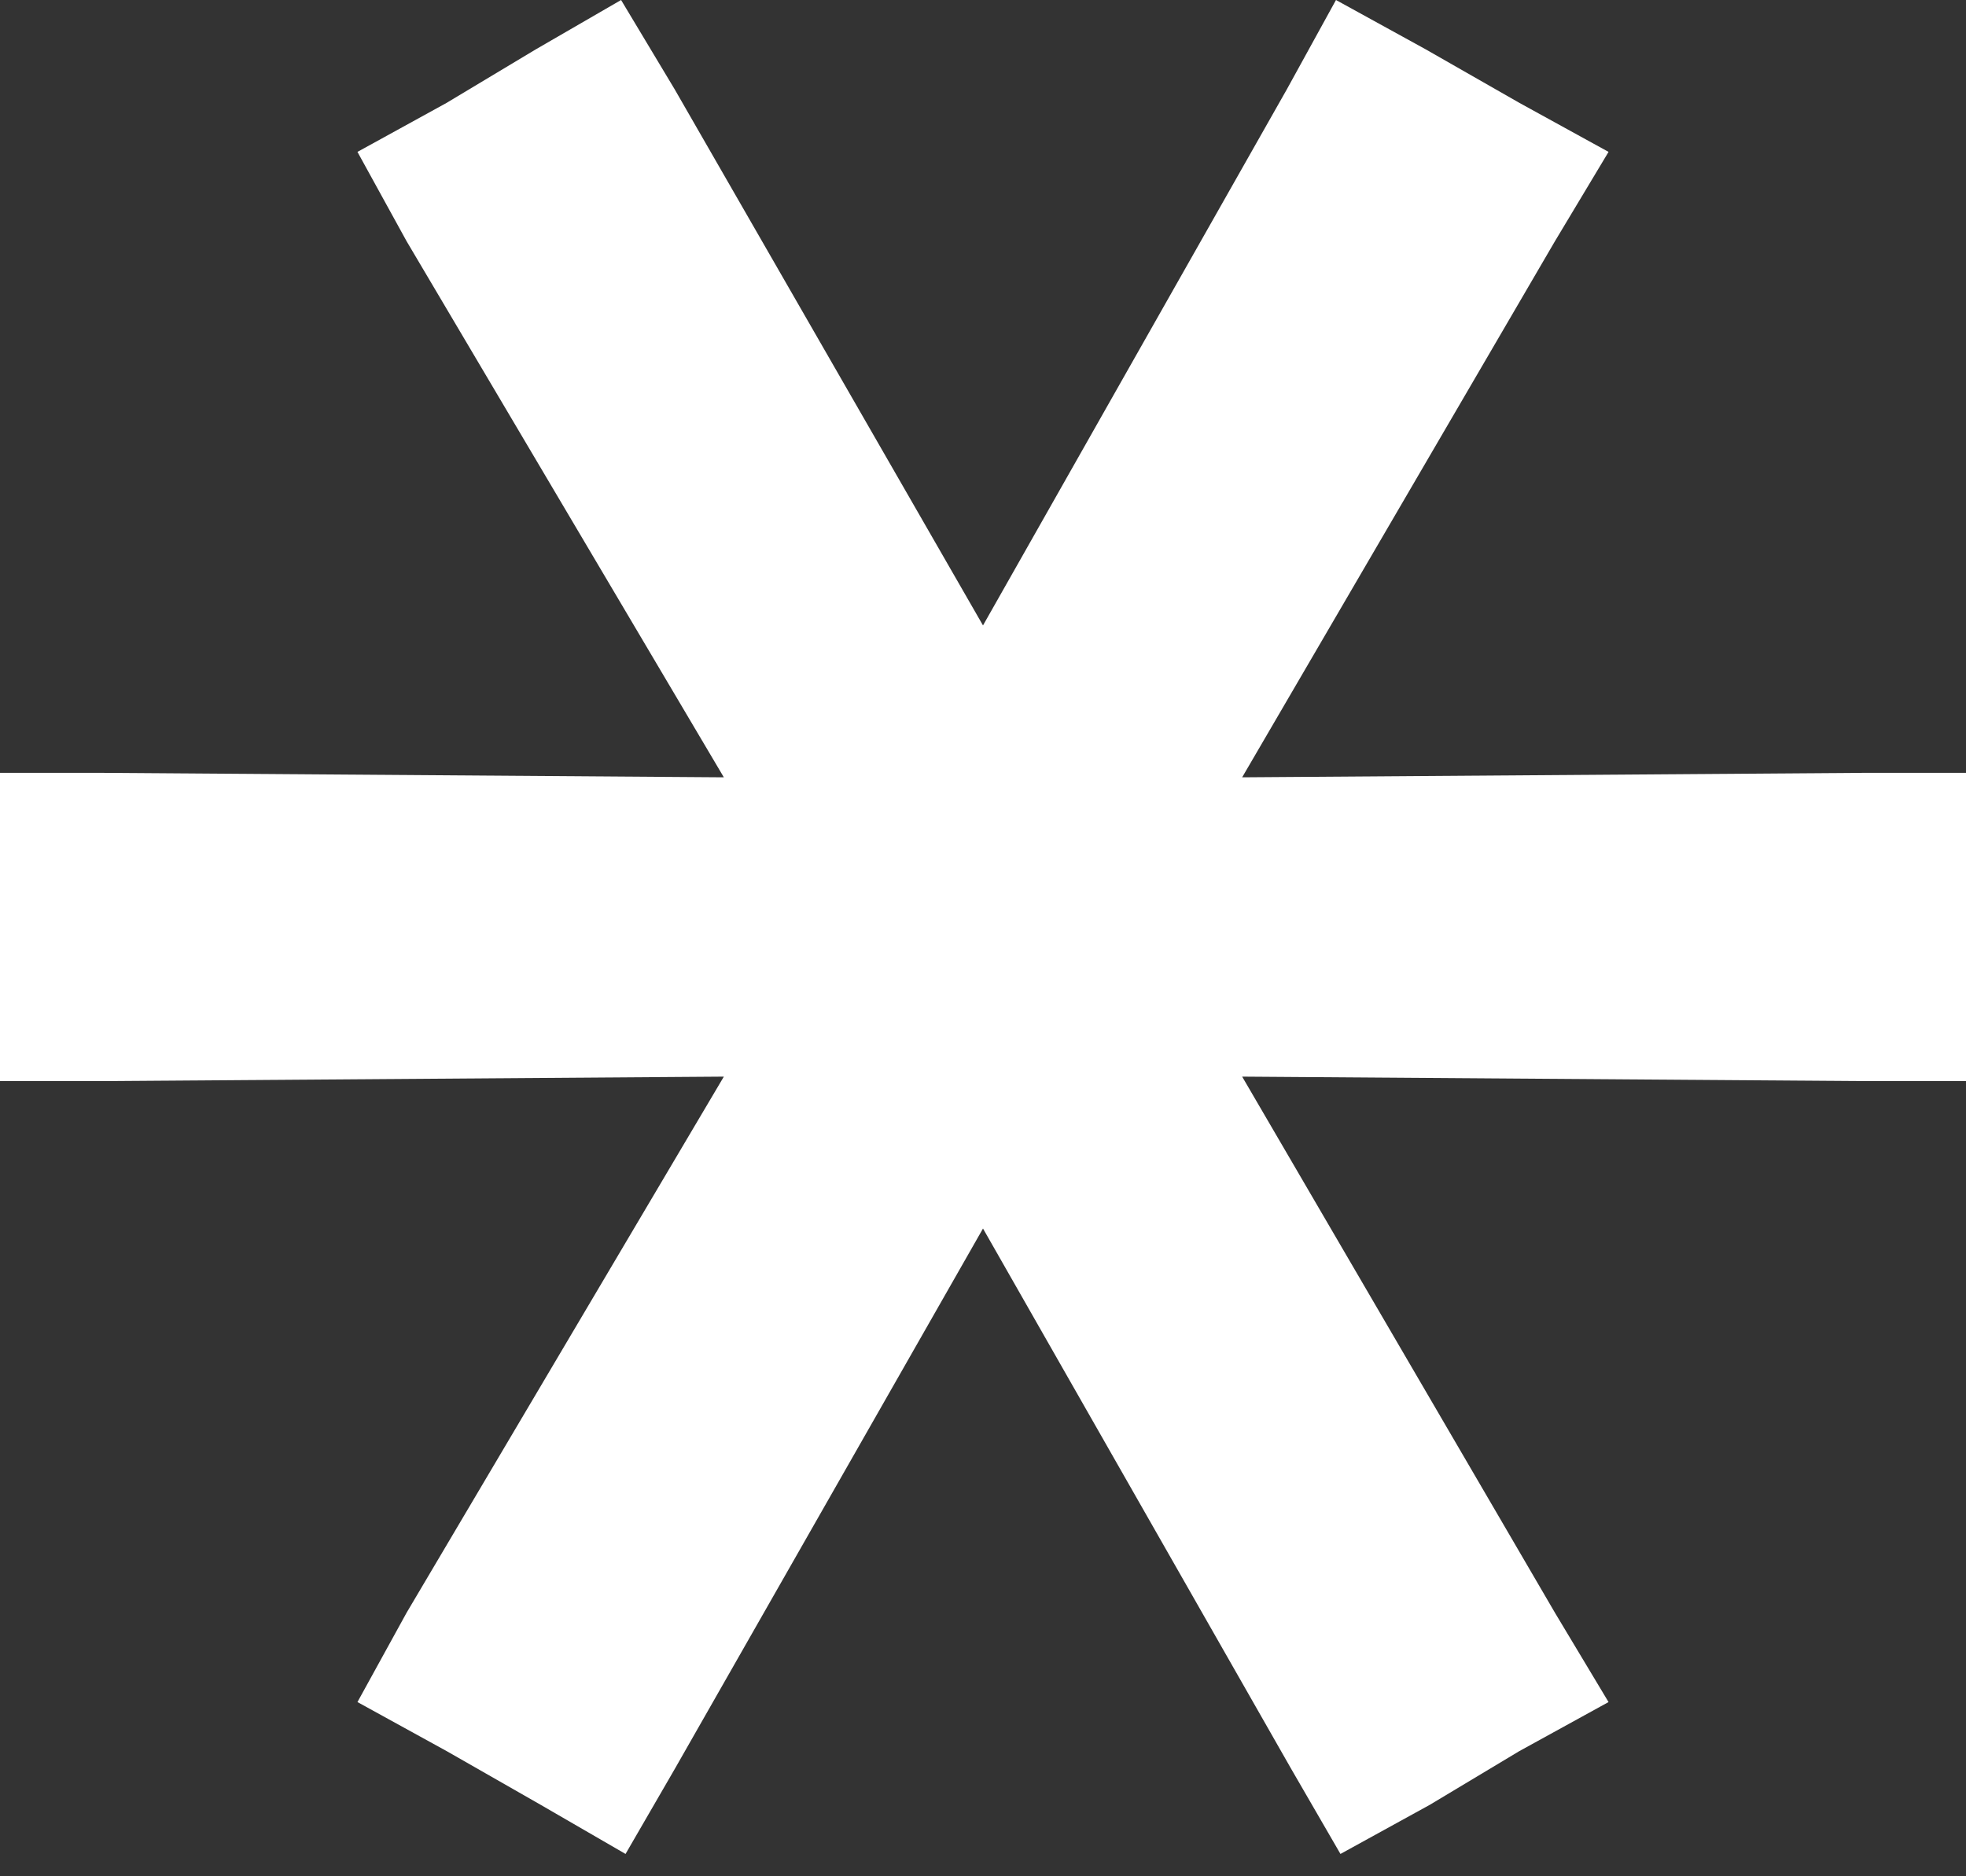 <?xml version="1.0" encoding="utf-8"?>
<!-- Generator: Adobe Illustrator 19.0.0, SVG Export Plug-In . SVG Version: 6.00 Build 0)  -->
<svg version="1.1" id="Layer_1" xmlns="http://www.w3.org/2000/svg" xmlns:xlink="http://www.w3.org/1999/xlink" x="0px" y="0px"
	 viewBox="0 0 44 42" style="enable-background:new 0 0 44 42;" xml:space="preserve">
<rect x="0" y="0" width="44" height="42" fill="#333333" stroke="none"/>
<style type="text/css">
	.st0{fill:#FFFFFF;}
</style>
<polygon id="XMLID_2_" class="st0" points="22,27.5 28.9,39.6 30,41.5 32,40.4 34,39.2 36,38.1 34.8,36.1 27.8,24.1 41.7,24.2 
	44,24.2 44,17.3 41.7,17.3 27.8,17.4 34.8,5.4 36,3.4 34,2.3 31.9,1.1 29.9,0 28.8,2 22,14 15.1,2 13.9,0 12,1.1 10,2.3 8,3.4 
	9.1,5.4 16.2,17.4 2.3,17.3 0,17.3 0,24.2 2.3,24.2 16.2,24.1 9.1,36.1 8,38.1 10,39.2 12.1,40.4 14,41.5 15.1,39.6 "/>
</svg>
